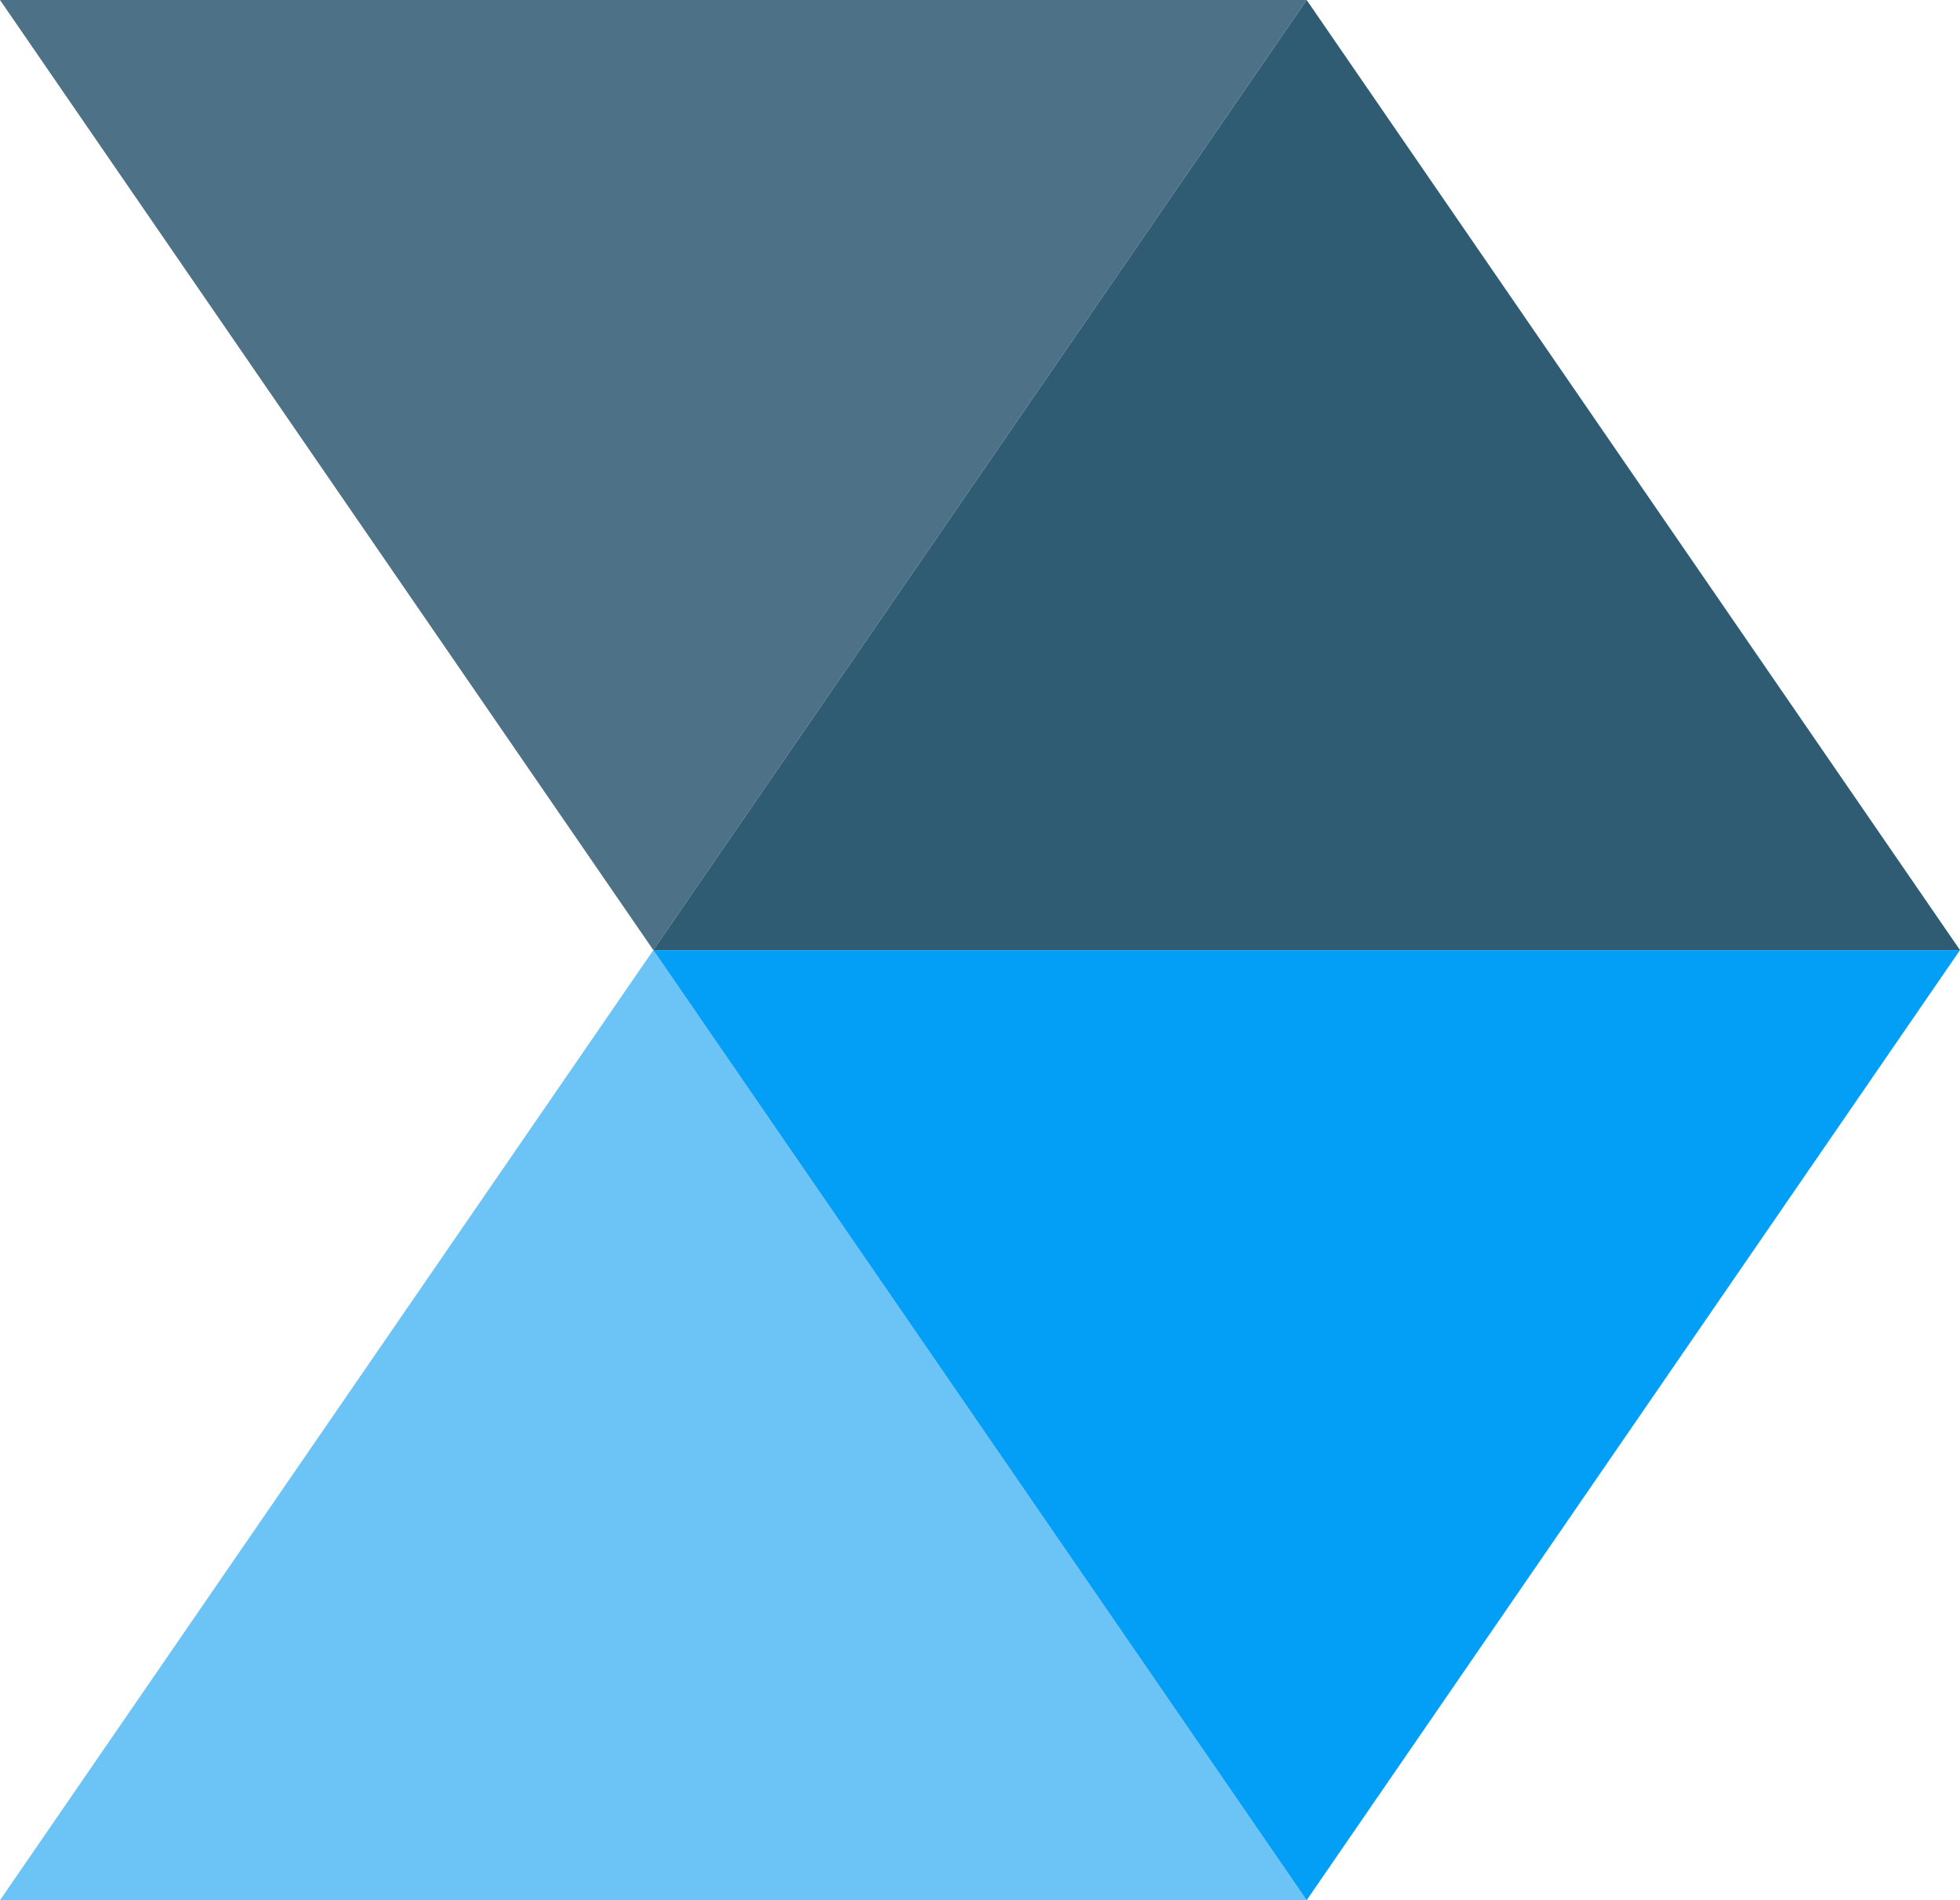 <?xml version="1.0" encoding="UTF-8"?>
<svg width="33px" height="32px" viewBox="0 0 33 32" version="1.1" xmlns="http://www.w3.org/2000/svg" xmlns:xlink="http://www.w3.org/1999/xlink">
    <!-- Generator: Sketch 43.2 (39069) - http://www.bohemiancoding.com/sketch -->
    <title>logo</title>
    <desc>Created with Sketch.</desc>
    <defs></defs>
    <g id="Page-1" stroke="none" stroke-width="1" fill="none" fill-rule="evenodd">
        <g id="Desktop-HD-Copy-6" transform="translate(-734, -120)" fill-rule="nonzero">
            <g id="logo" transform="translate(734, 120)">
                <polygon id="Triangle-1" fill="#6BC4F5" points="11 16 22 32 0 32"></polygon>
                <polygon id="Triangle-1-Copy" fill="#039FF6" transform="translate(22, 24) rotate(180) translate(-22, -24) " points="22 16 33 32 11 32"></polygon>
                <polygon id="Triangle-1-Copy-3" fill="#4D7287" transform="translate(11, 8) scale(-1, 1) rotate(-180) translate(-11, -8) " points="11 0 22 16 0 16"></polygon>
                <polygon id="Triangle-1-Copy-2" fill="#2F5B73" transform="translate(22, 8) scale(-1, 1) translate(-22, -8) " points="22 0 33 16 11 16"></polygon>
            </g>
        </g>
    </g>
</svg>